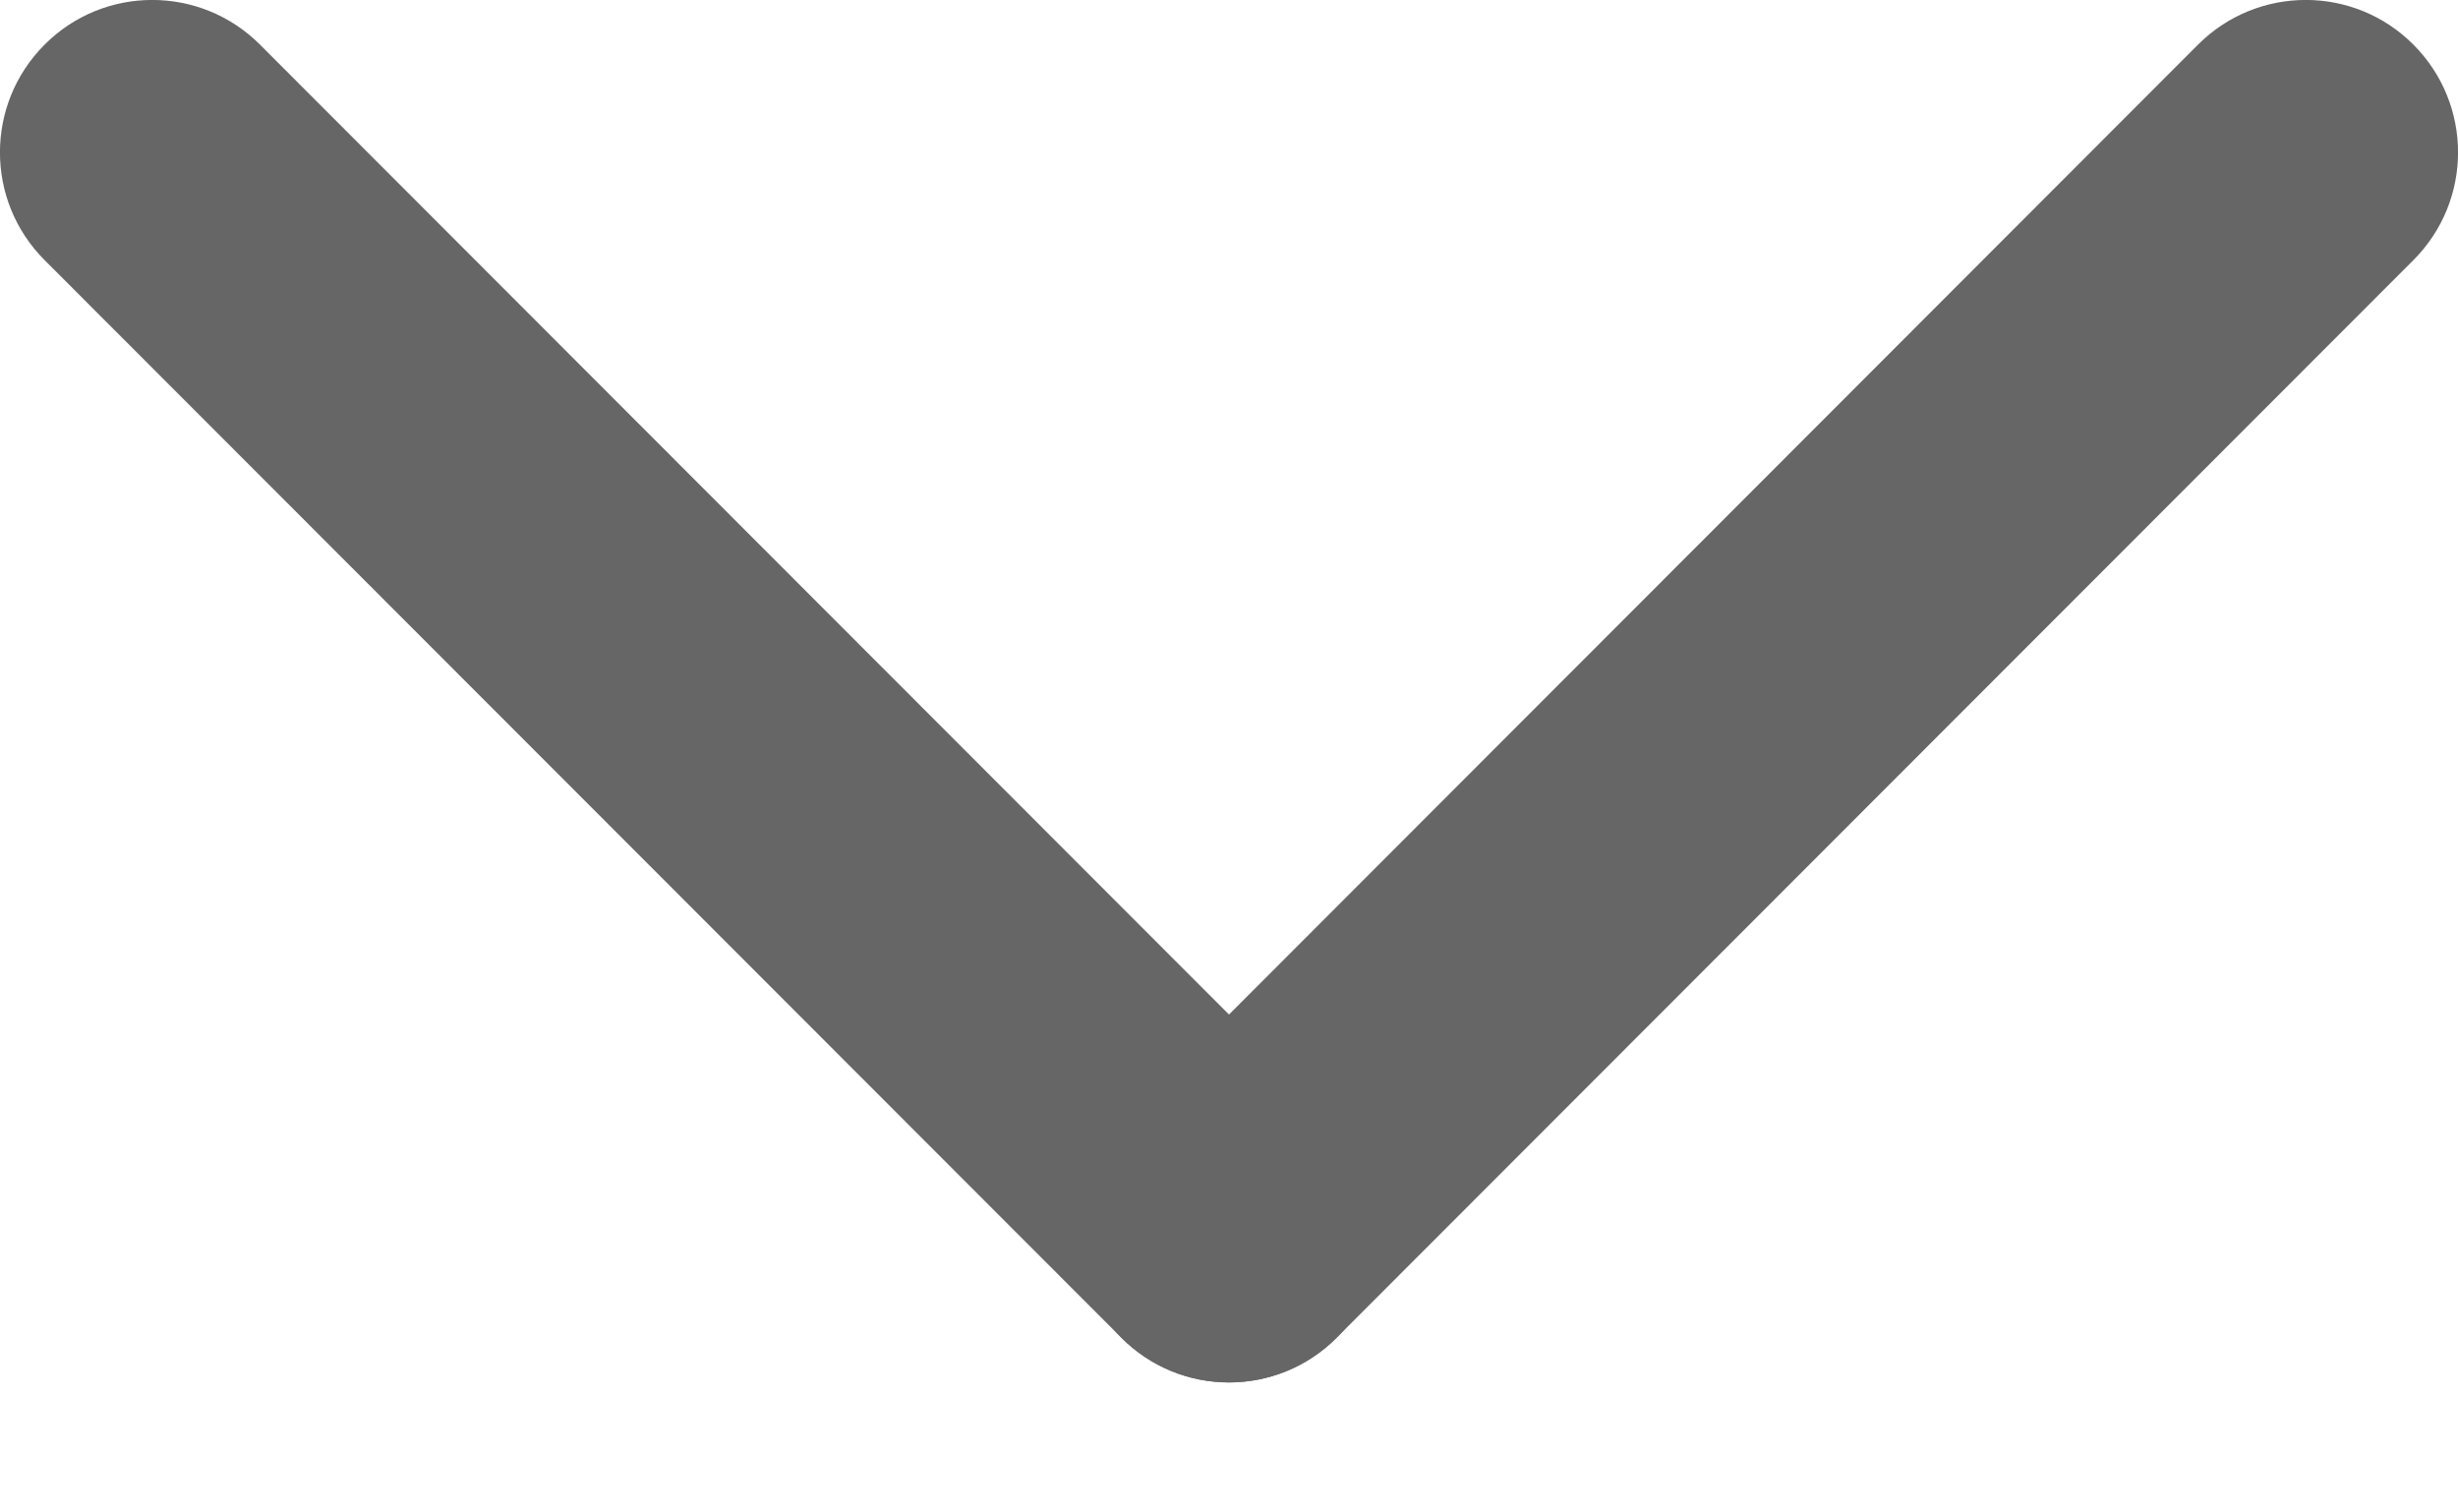 <svg width="13" height="8" viewBox="0 0 13 8" fill="none" xmlns="http://www.w3.org/2000/svg">
<path fill-rule="evenodd" clip-rule="evenodd" d="M5.931 7.076C5.616 6.762 5.616 6.251 5.931 5.936L11.625 0.236C11.94 -0.079 12.45 -0.079 12.764 0.236C13.079 0.551 13.079 1.061 12.764 1.376L7.069 7.076C6.755 7.391 6.245 7.391 5.931 7.076Z" fill="#666666"/>
<path fill-rule="evenodd" clip-rule="evenodd" d="M7.069 7.076C6.755 7.391 6.245 7.391 5.931 7.076L0.236 1.376C-0.079 1.061 -0.079 0.551 0.236 0.236C0.55 -0.079 1.06 -0.079 1.375 0.236L7.069 5.936C7.384 6.251 7.384 6.762 7.069 7.076Z" fill="#666666"/>
</svg>
